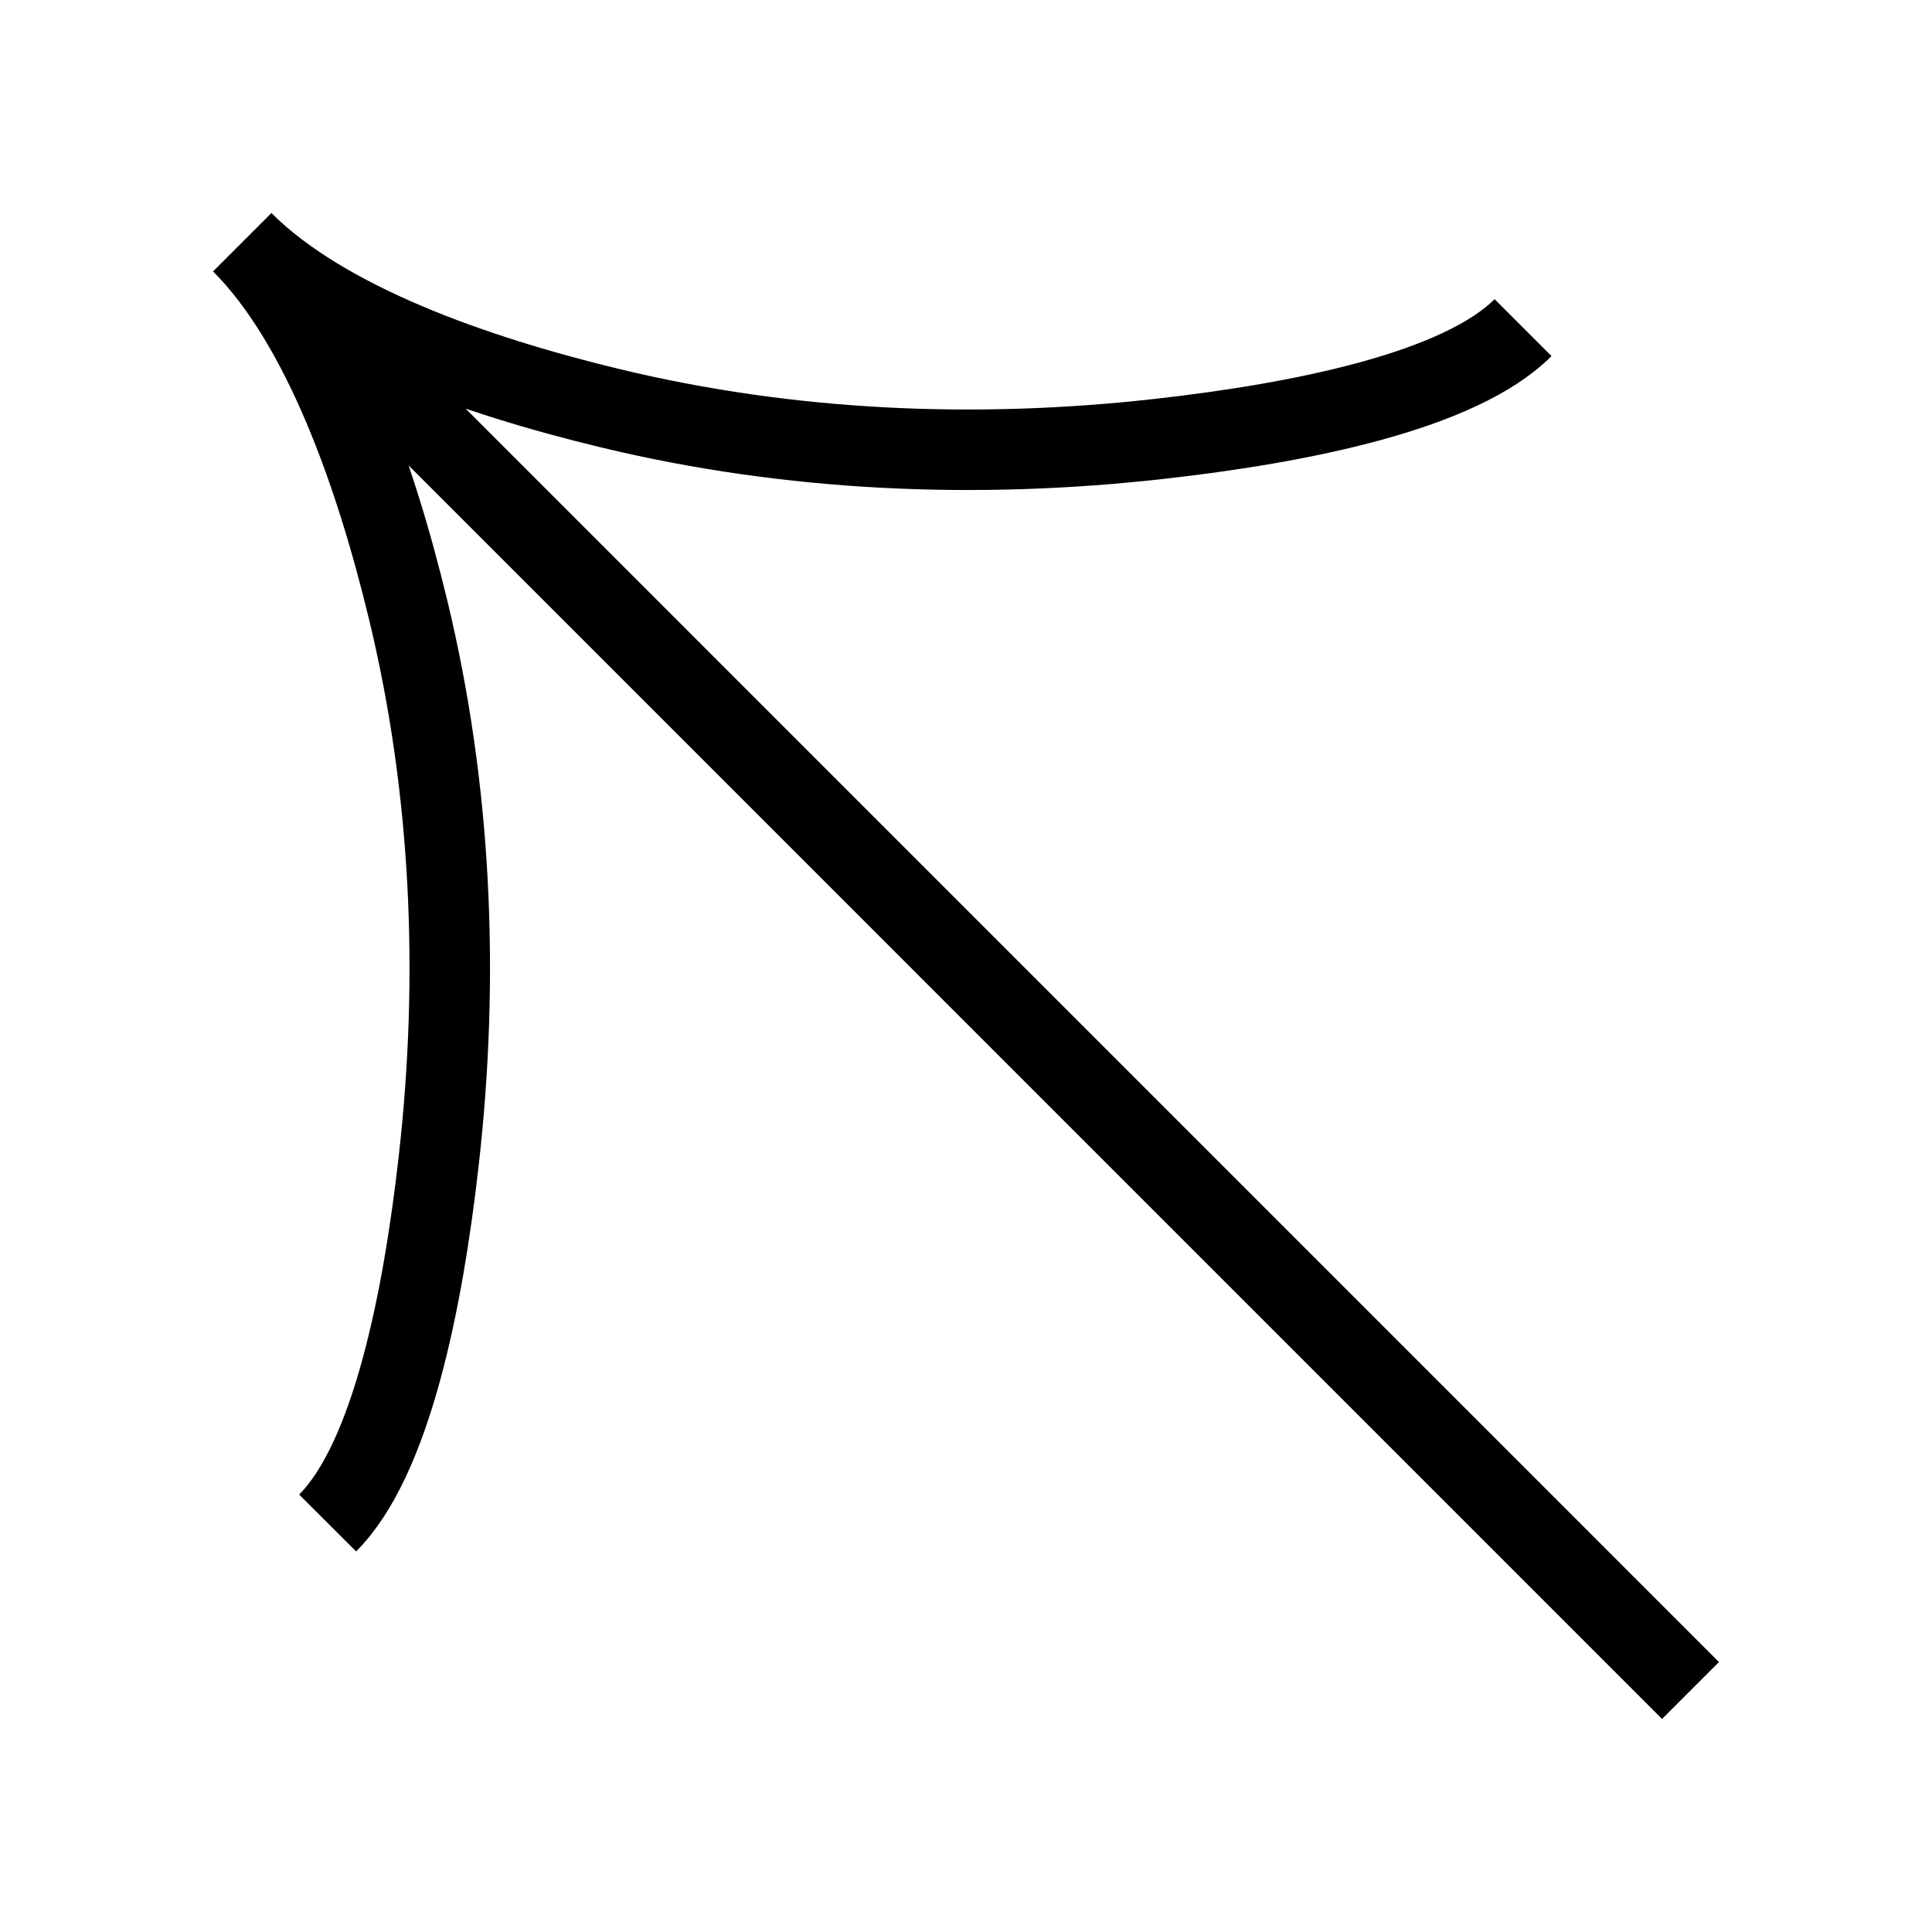 <svg xmlns="http://www.w3.org/2000/svg" width="1em" height="1em" viewBox="0 0 24 24"><path fill="none" stroke="currentColor" d="M3.01 3.009L21 21M4.07 18.919c.785-.786 1.182-2.737 1.381-4.51c.258-2.282.159-4.6-.381-6.834C4.666 5.902 4.014 4.032 3 3.018M18.92 4.07c-.785.785-2.737 1.182-4.51 1.381c-2.282.258-4.6.159-6.834-.381C5.902 4.666 4.032 4.014 3.018 3"/></svg>